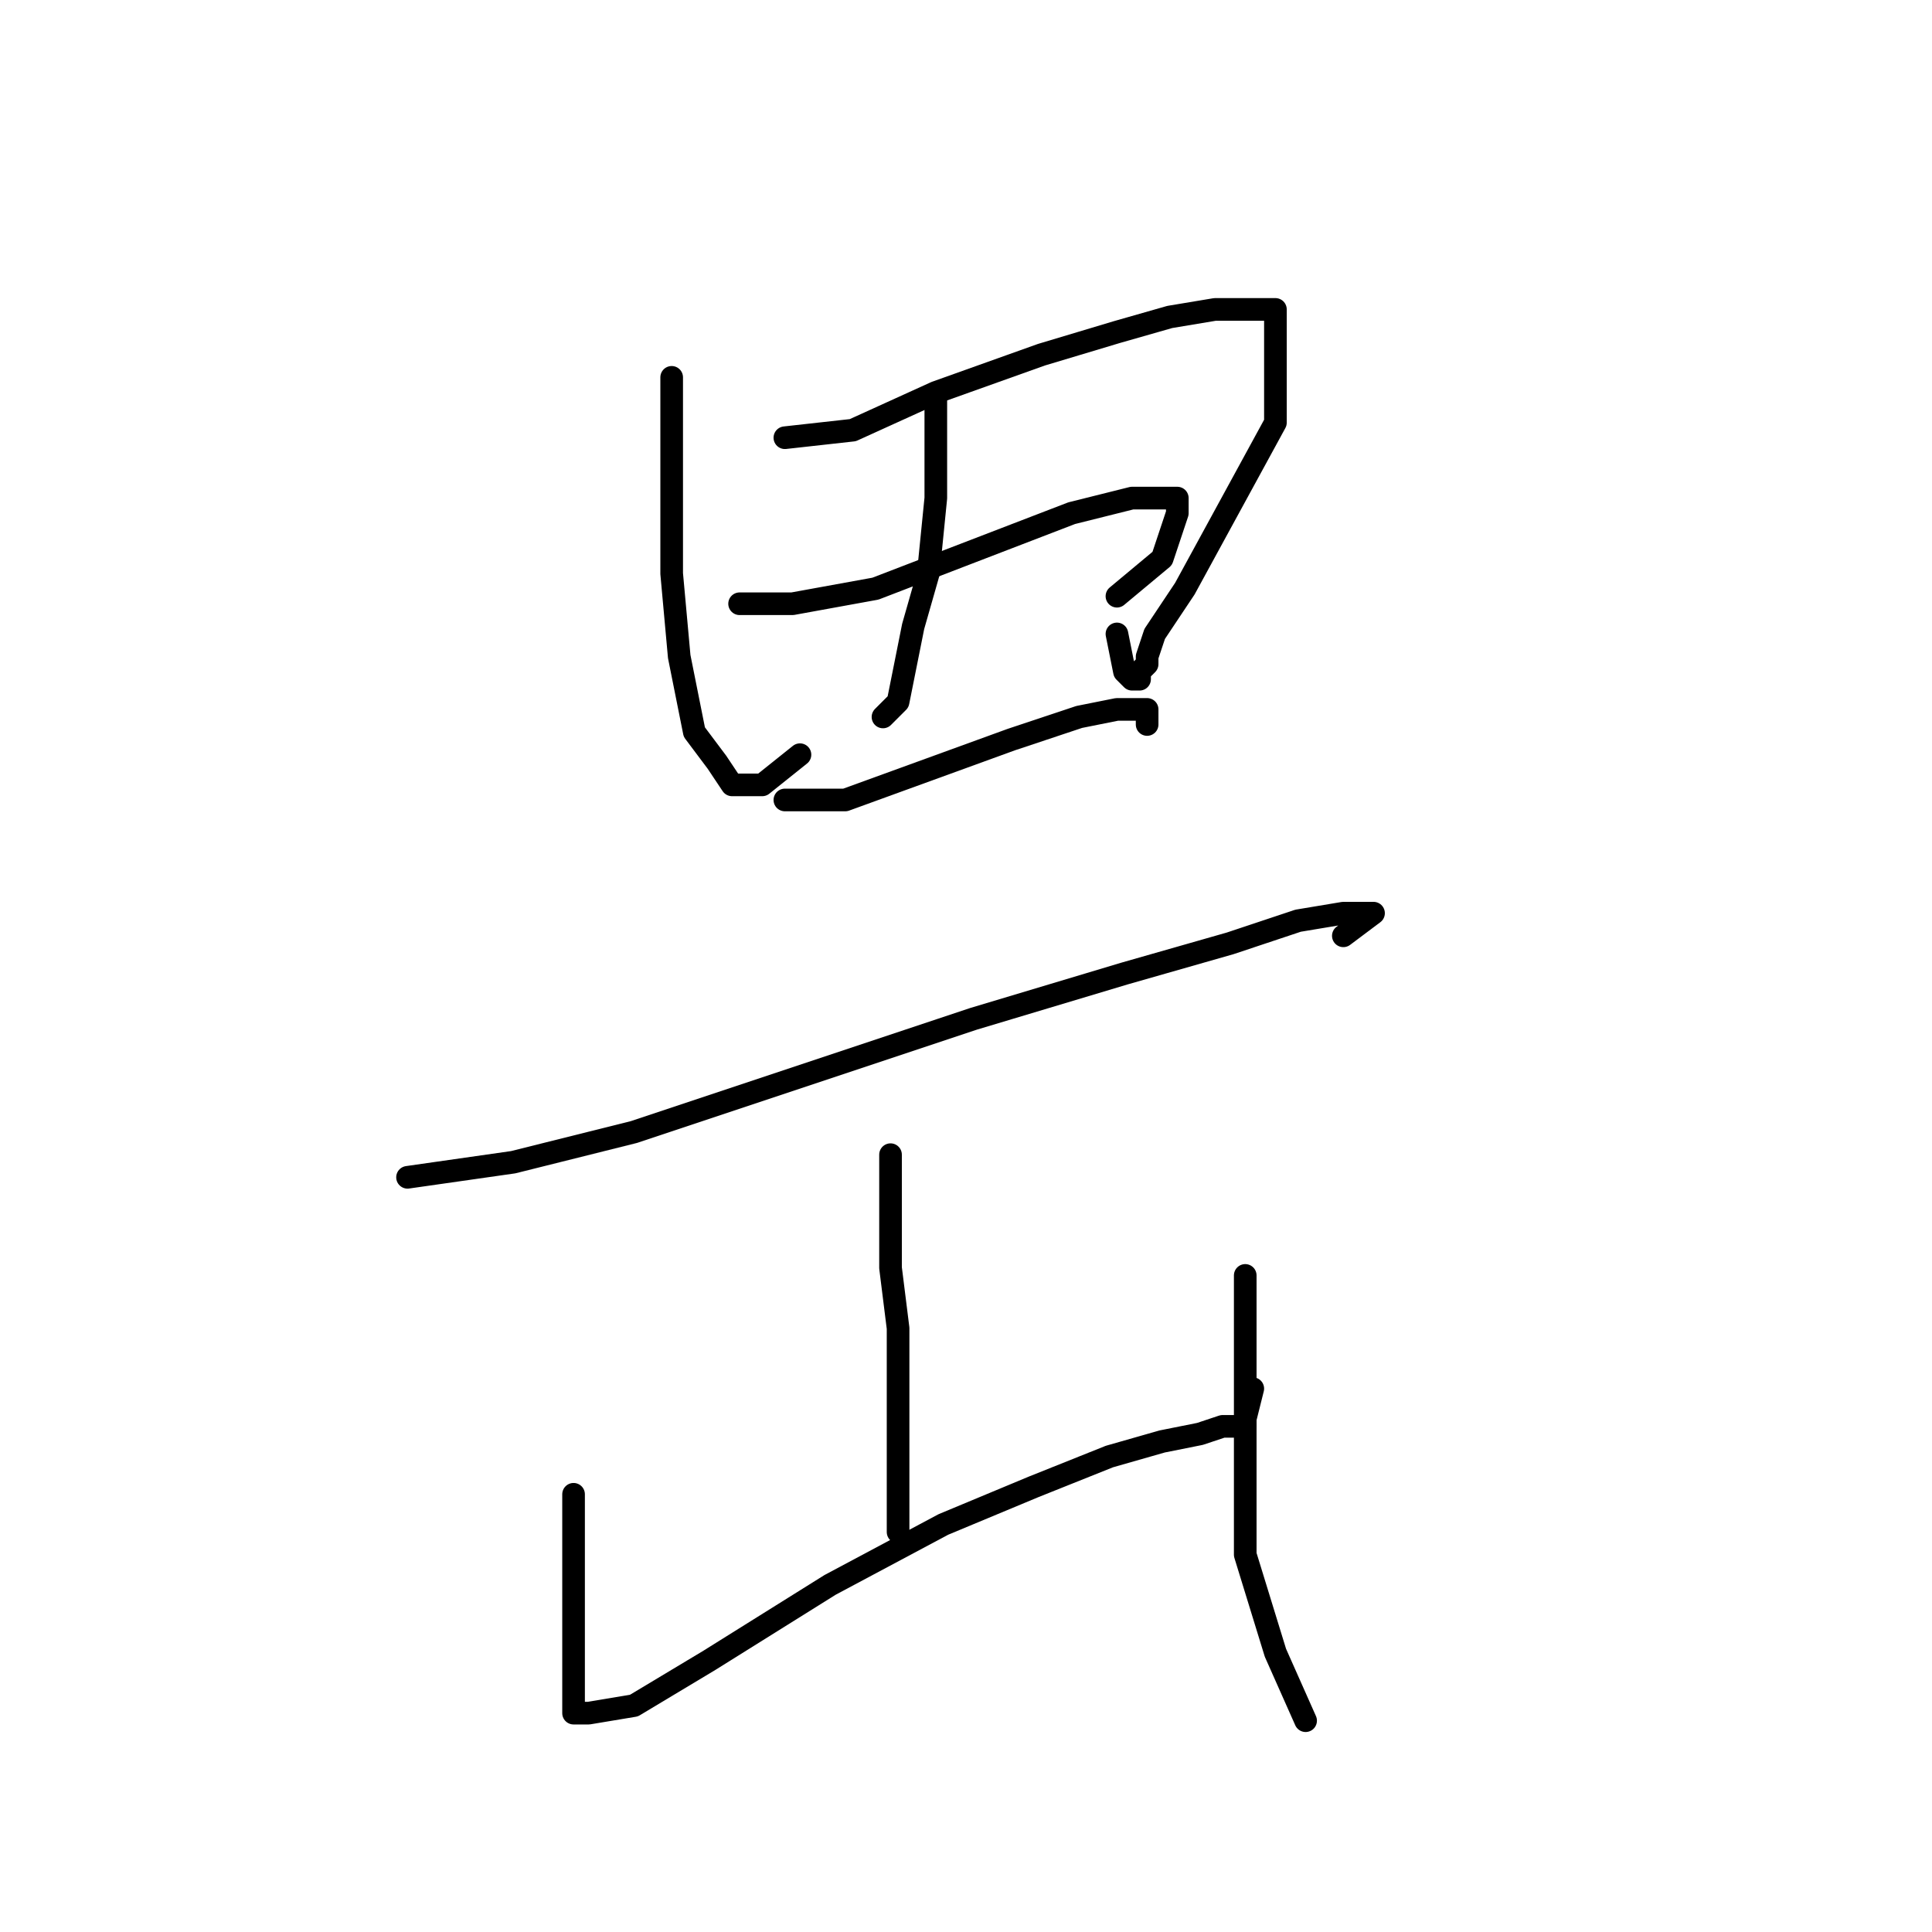 <?xml version="1.0" standalone="no"?>
    <svg width="256" height="256" xmlns="http://www.w3.org/2000/svg" version="1.1">
    <polyline stroke="black" stroke-width="3" stroke-linecap="round" fill="transparent" stroke-linejoin="round" points="89 50 89 57 89 66 89 76 90 87 92 97 95 101 97 104 101 104 106 100 106 100 " />
        <polyline stroke="black" stroke-width="3" stroke-linecap="round" fill="transparent" stroke-linejoin="round" points="104 58 113 57 124 52 138 47 148 44 155 42 161 41 166 41 169 41 169 46 169 56 163 67 157 78 153 84 152 87 152 88 151 89 151 90 150 90 149 89 148 84 148 84 " />
        <polyline stroke="black" stroke-width="3" stroke-linecap="round" fill="transparent" stroke-linejoin="round" points="124 53 124 59 124 66 123 76 121 83 120 88 119 93 118 94 117 95 117 95 " />
        <polyline stroke="black" stroke-width="3" stroke-linecap="round" fill="transparent" stroke-linejoin="round" points="98 80 105 80 116 78 129 73 142 68 150 66 153 66 156 66 156 68 154 74 148 79 148 79 " />
        <polyline stroke="black" stroke-width="3" stroke-linecap="round" fill="transparent" stroke-linejoin="round" points="104 106 112 106 123 102 134 98 143 95 148 94 150 94 152 94 152 96 152 96 " />
        <polyline stroke="black" stroke-width="3" stroke-linecap="round" fill="transparent" stroke-linejoin="round" points="54 156 68 154 84 150 105 143 129 135 149 129 163 125 172 122 178 121 181 121 182 121 178 124 178 124 " />
        <polyline stroke="black" stroke-width="3" stroke-linecap="round" fill="transparent" stroke-linejoin="round" points="118 153 118 160 118 168 119 176 119 185 119 192 119 197 119 200 119 203 119 203 " />
        <polyline stroke="black" stroke-width="3" stroke-linecap="round" fill="transparent" stroke-linejoin="round" points="76 198 76 206 76 214 76 219 76 223 76 226 76 227 78 227 84 226 94 220 110 210 125 202 137 197 147 193 154 191 159 190 162 189 164 189 165 189 165 188 166 184 166 184 " />
        <polyline stroke="black" stroke-width="3" stroke-linecap="round" fill="transparent" stroke-linejoin="round" points="165 169 165 179 165 192 165 206 169 219 173 228 173 228 " />
        </svg>